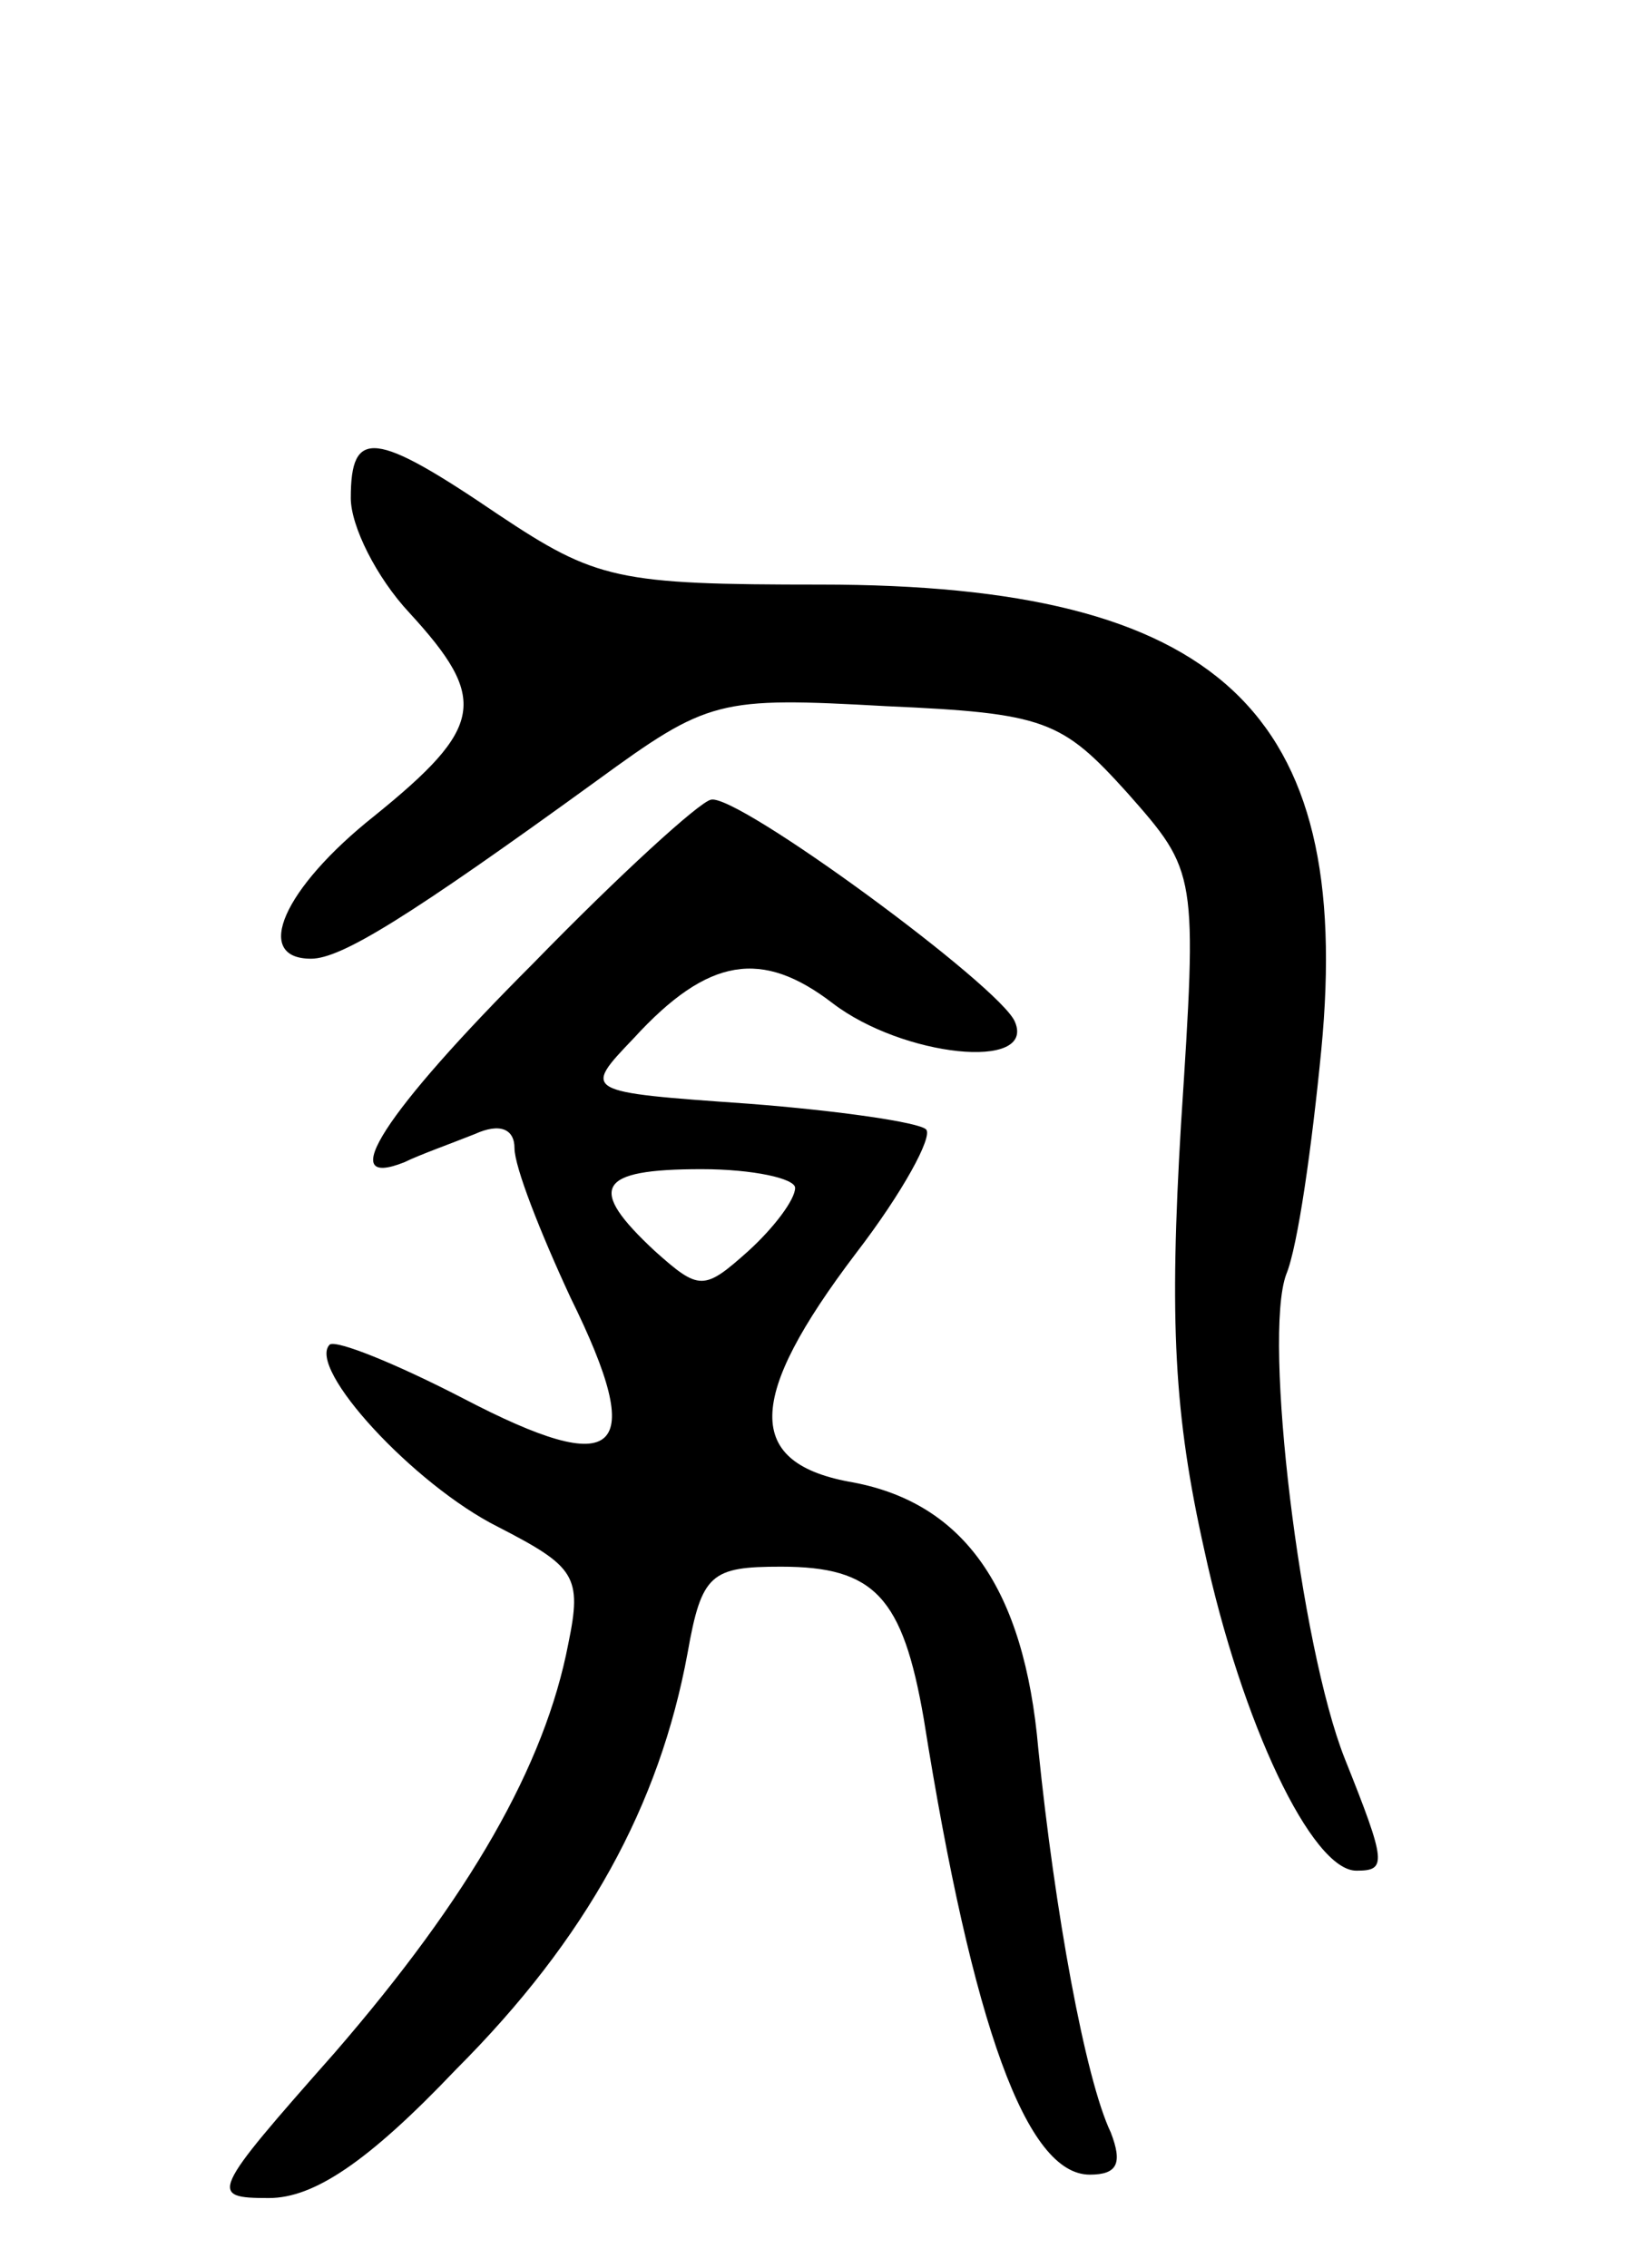 <svg version="1.0" xmlns="http://www.w3.org/2000/svg"
 width="70pt" height="97pt" viewBox="0 0 70 97"
 preserveAspectRatio="xMidYMid meet">
<g transform="translate(0,97) scale(0.1,-0.1)"
fill="#000000" stroke="none">
<path d="M150 757 c0 -12 11 -34 25 -49 34 -37 32 -49 -15 -87 -39 -31 -52
-61 -27 -61 13 0 42 18 122 76 48 35 52 36 124 32 68 -3 75 -6 103 -37 30 -34
30 -34 23 -142 -5 -84 -3 -124 10 -182 16 -74 46 -137 65 -137 13 0 13 3 -5
48 -19 48 -35 180 -25 207 5 12 11 55 15 96 14 145 -44 199 -214 199 -87 0
-96 2 -138 30 -53 36 -63 37 -63 7z"/>
<path d="M228 558 c-64 -64 -85 -97 -55 -85 6 3 20 8 30 12 11 5 17 2 17 -6 0
-8 11 -36 24 -64 33 -67 21 -78 -46 -43 -29 15 -54 25 -57 23 -10 -10 36 -60
72 -78 33 -17 36 -21 30 -50 -10 -52 -42 -108 -100 -175 -53 -60 -54 -62 -28
-62 19 0 42 15 80 55 56 56 87 113 99 178 6 34 10 37 40 37 40 0 52 -13 61
-65 21 -132 44 -195 71 -195 12 0 14 5 9 18 -11 23 -24 95 -31 164 -6 69 -32
105 -79 114 -47 8 -46 36 1 98 20 26 33 50 30 53 -3 3 -37 8 -76 11 -71 5 -71
5 -49 28 32 35 55 38 85 15 30 -23 87 -29 78 -8 -6 15 -119 98 -130 95 -5 -1
-39 -32 -76 -70z m112 -96 c0 -5 -9 -17 -20 -27 -19 -17 -21 -17 -40 0 -29 27
-25 35 20 35 22 0 40 -4 40 -8z"/>
</g>
</svg>

